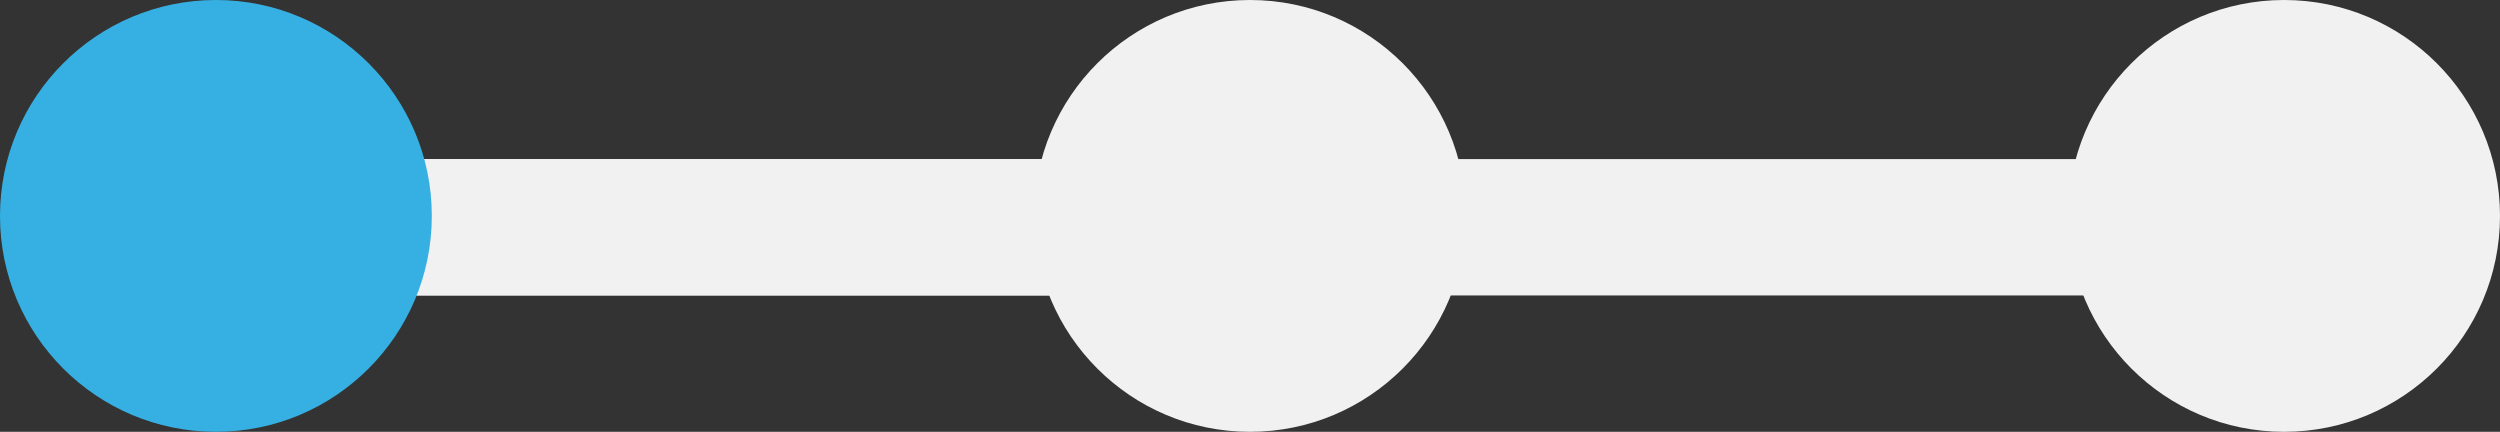 <svg xmlns="http://www.w3.org/2000/svg" width="110" height="19" viewBox="0 0 110 19">
  <rect x="0" y="0" width="110" height="19" fill="#333333" stroke="none"/>
  <defs>
    <style>
      .cls-1 {
      fill: #f1f1f1;
      }
      .cls-2 {
      fill: #36b0e2;
      }
    </style>
  </defs>
  <rect class="cls-1" x="15" y="7" width="78" height="6"/>
  <rect class="cls-1" x="8" y="7" width="50" height="6"/>
  <circle class="cls-2" cx="9.5" cy="9.5" r="9.5"/>
  <circle class="cls-1" cx="55" cy="9.5" r="9.5"/>
  <circle class="cls-1" cx="100.5" cy="9.5" r="9.5"/>
</svg>
